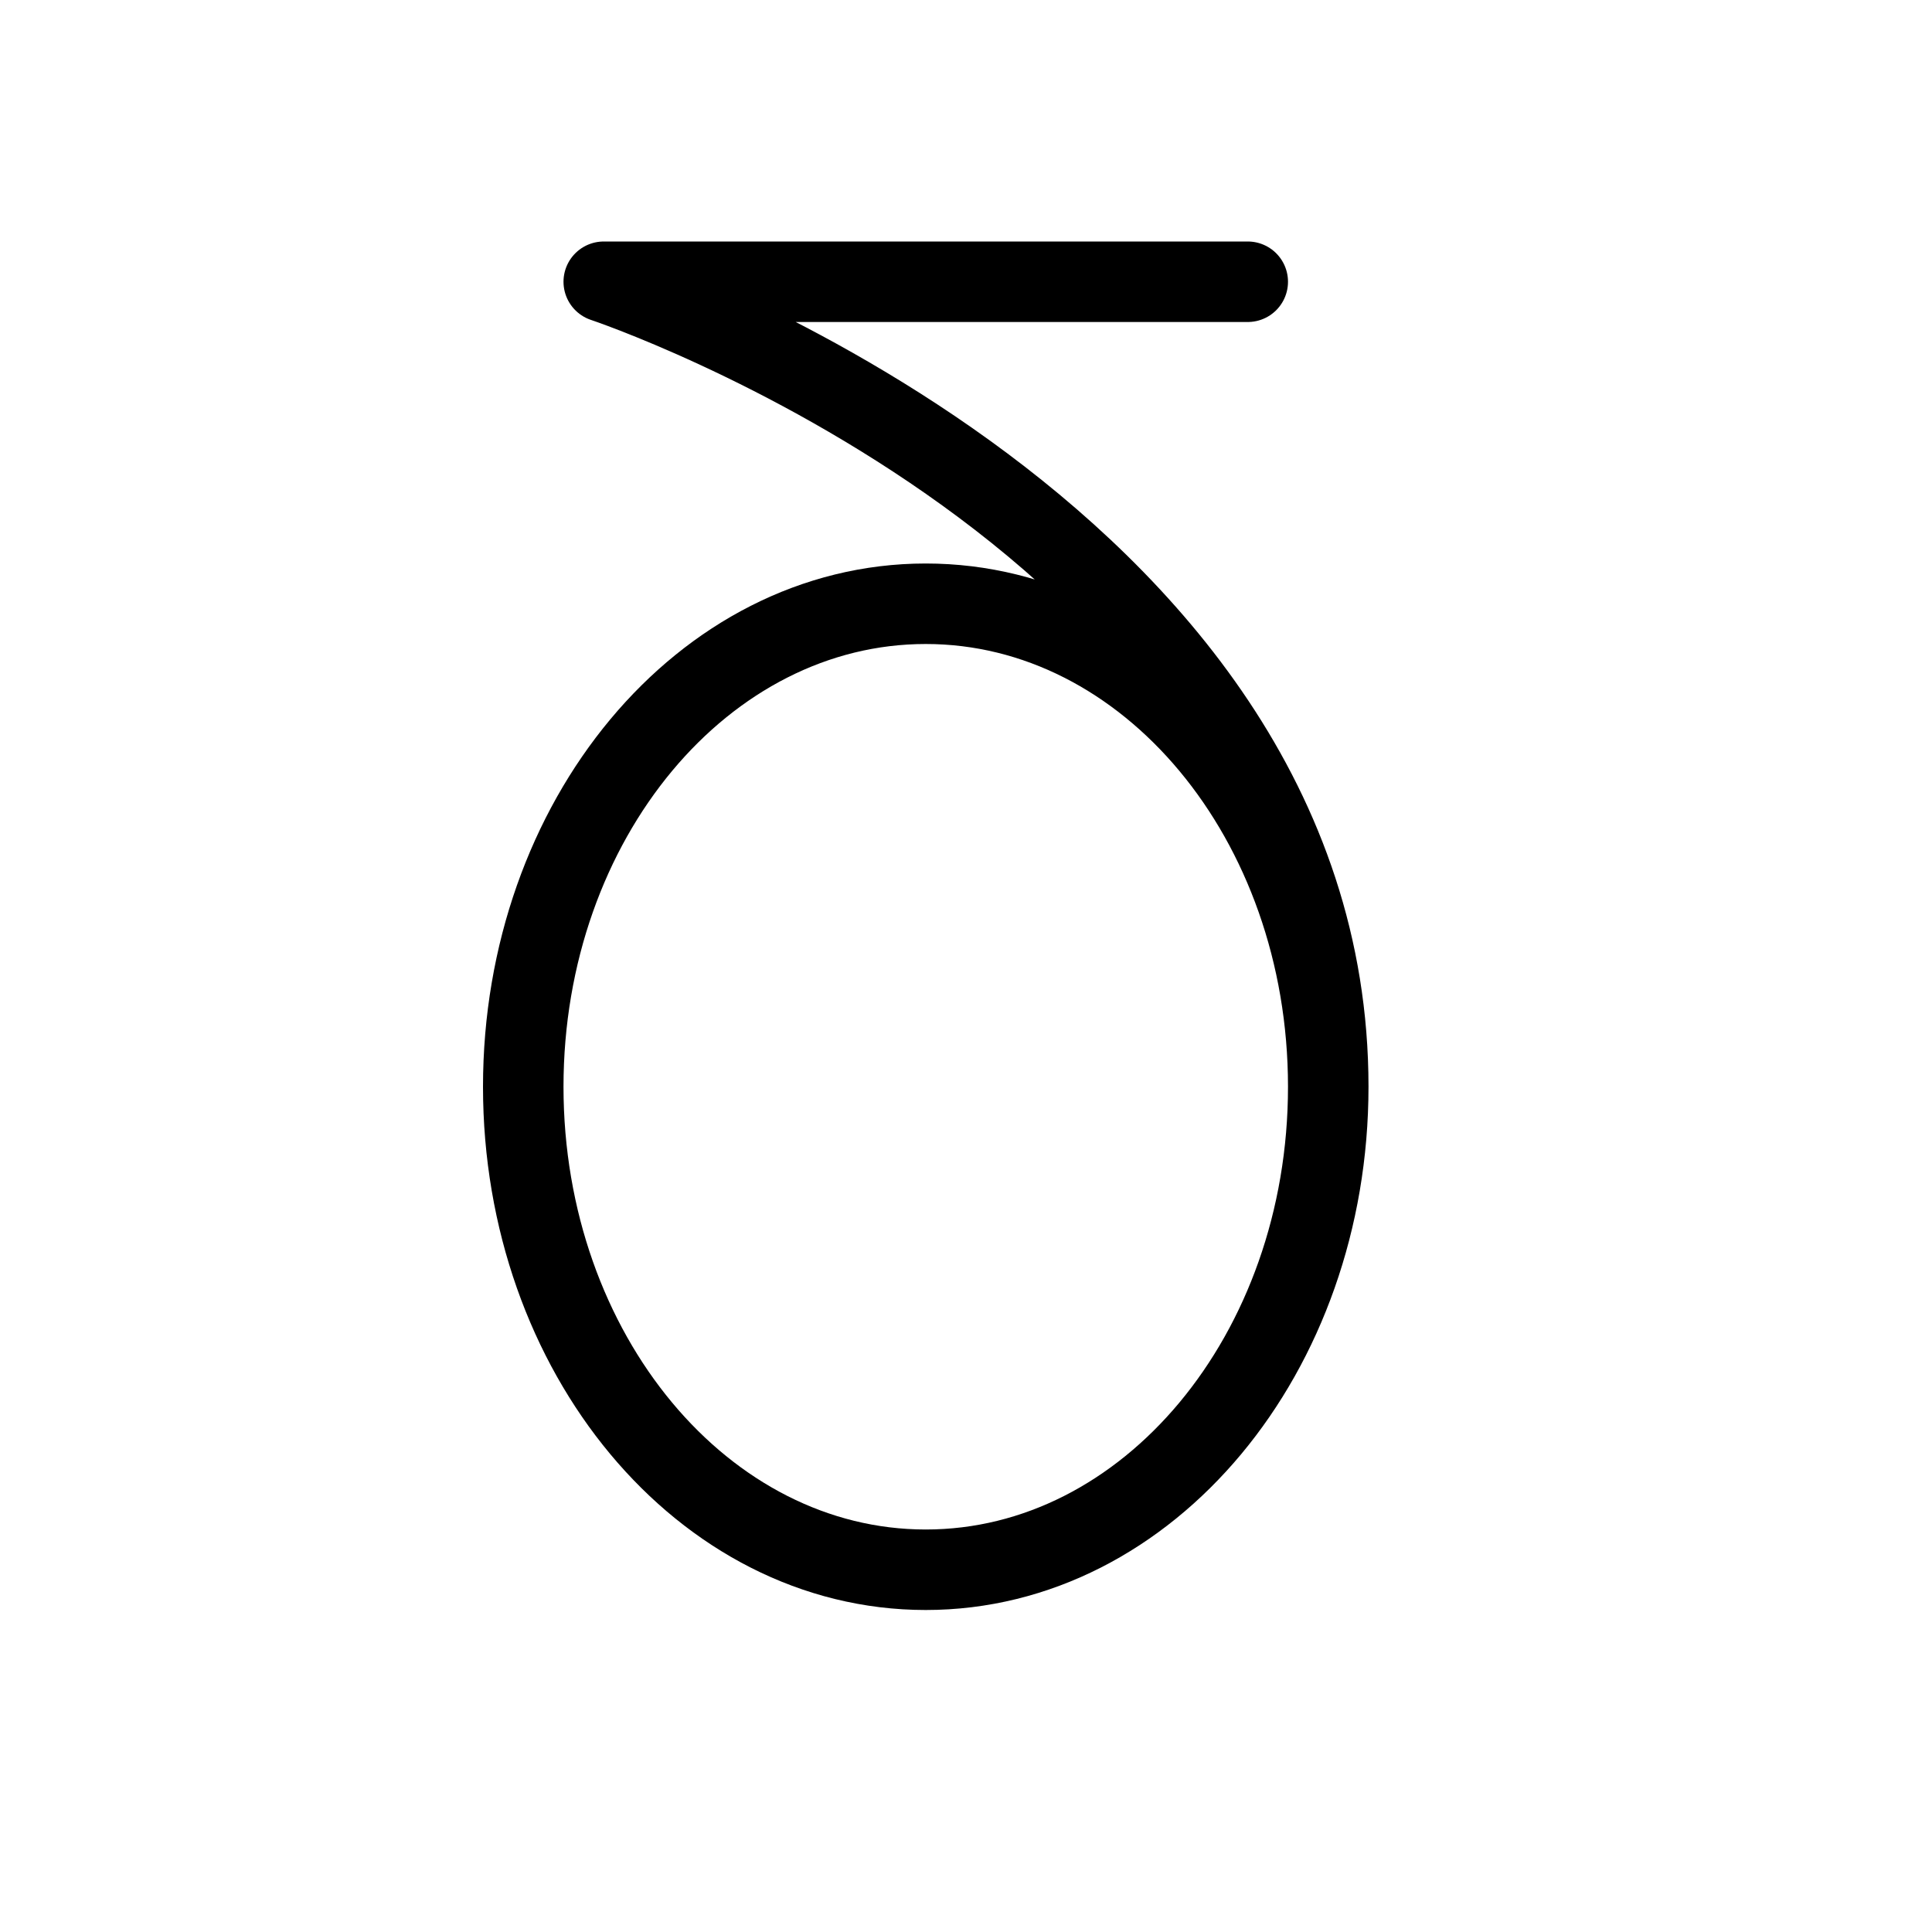 <svg height="24" viewBox="0 0 24 24" width="24" xmlns="http://www.w3.org/2000/svg"><path d="m15.5 3.5h-8s9 3 9 10m-10 0c0 3.313 2.238 6 5 6s5-2.687 5-6-2.238-6-5-6-5 2.687-5 6z" fill="none" stroke="#000" stroke-linecap="round" stroke-linejoin="round"/></svg>